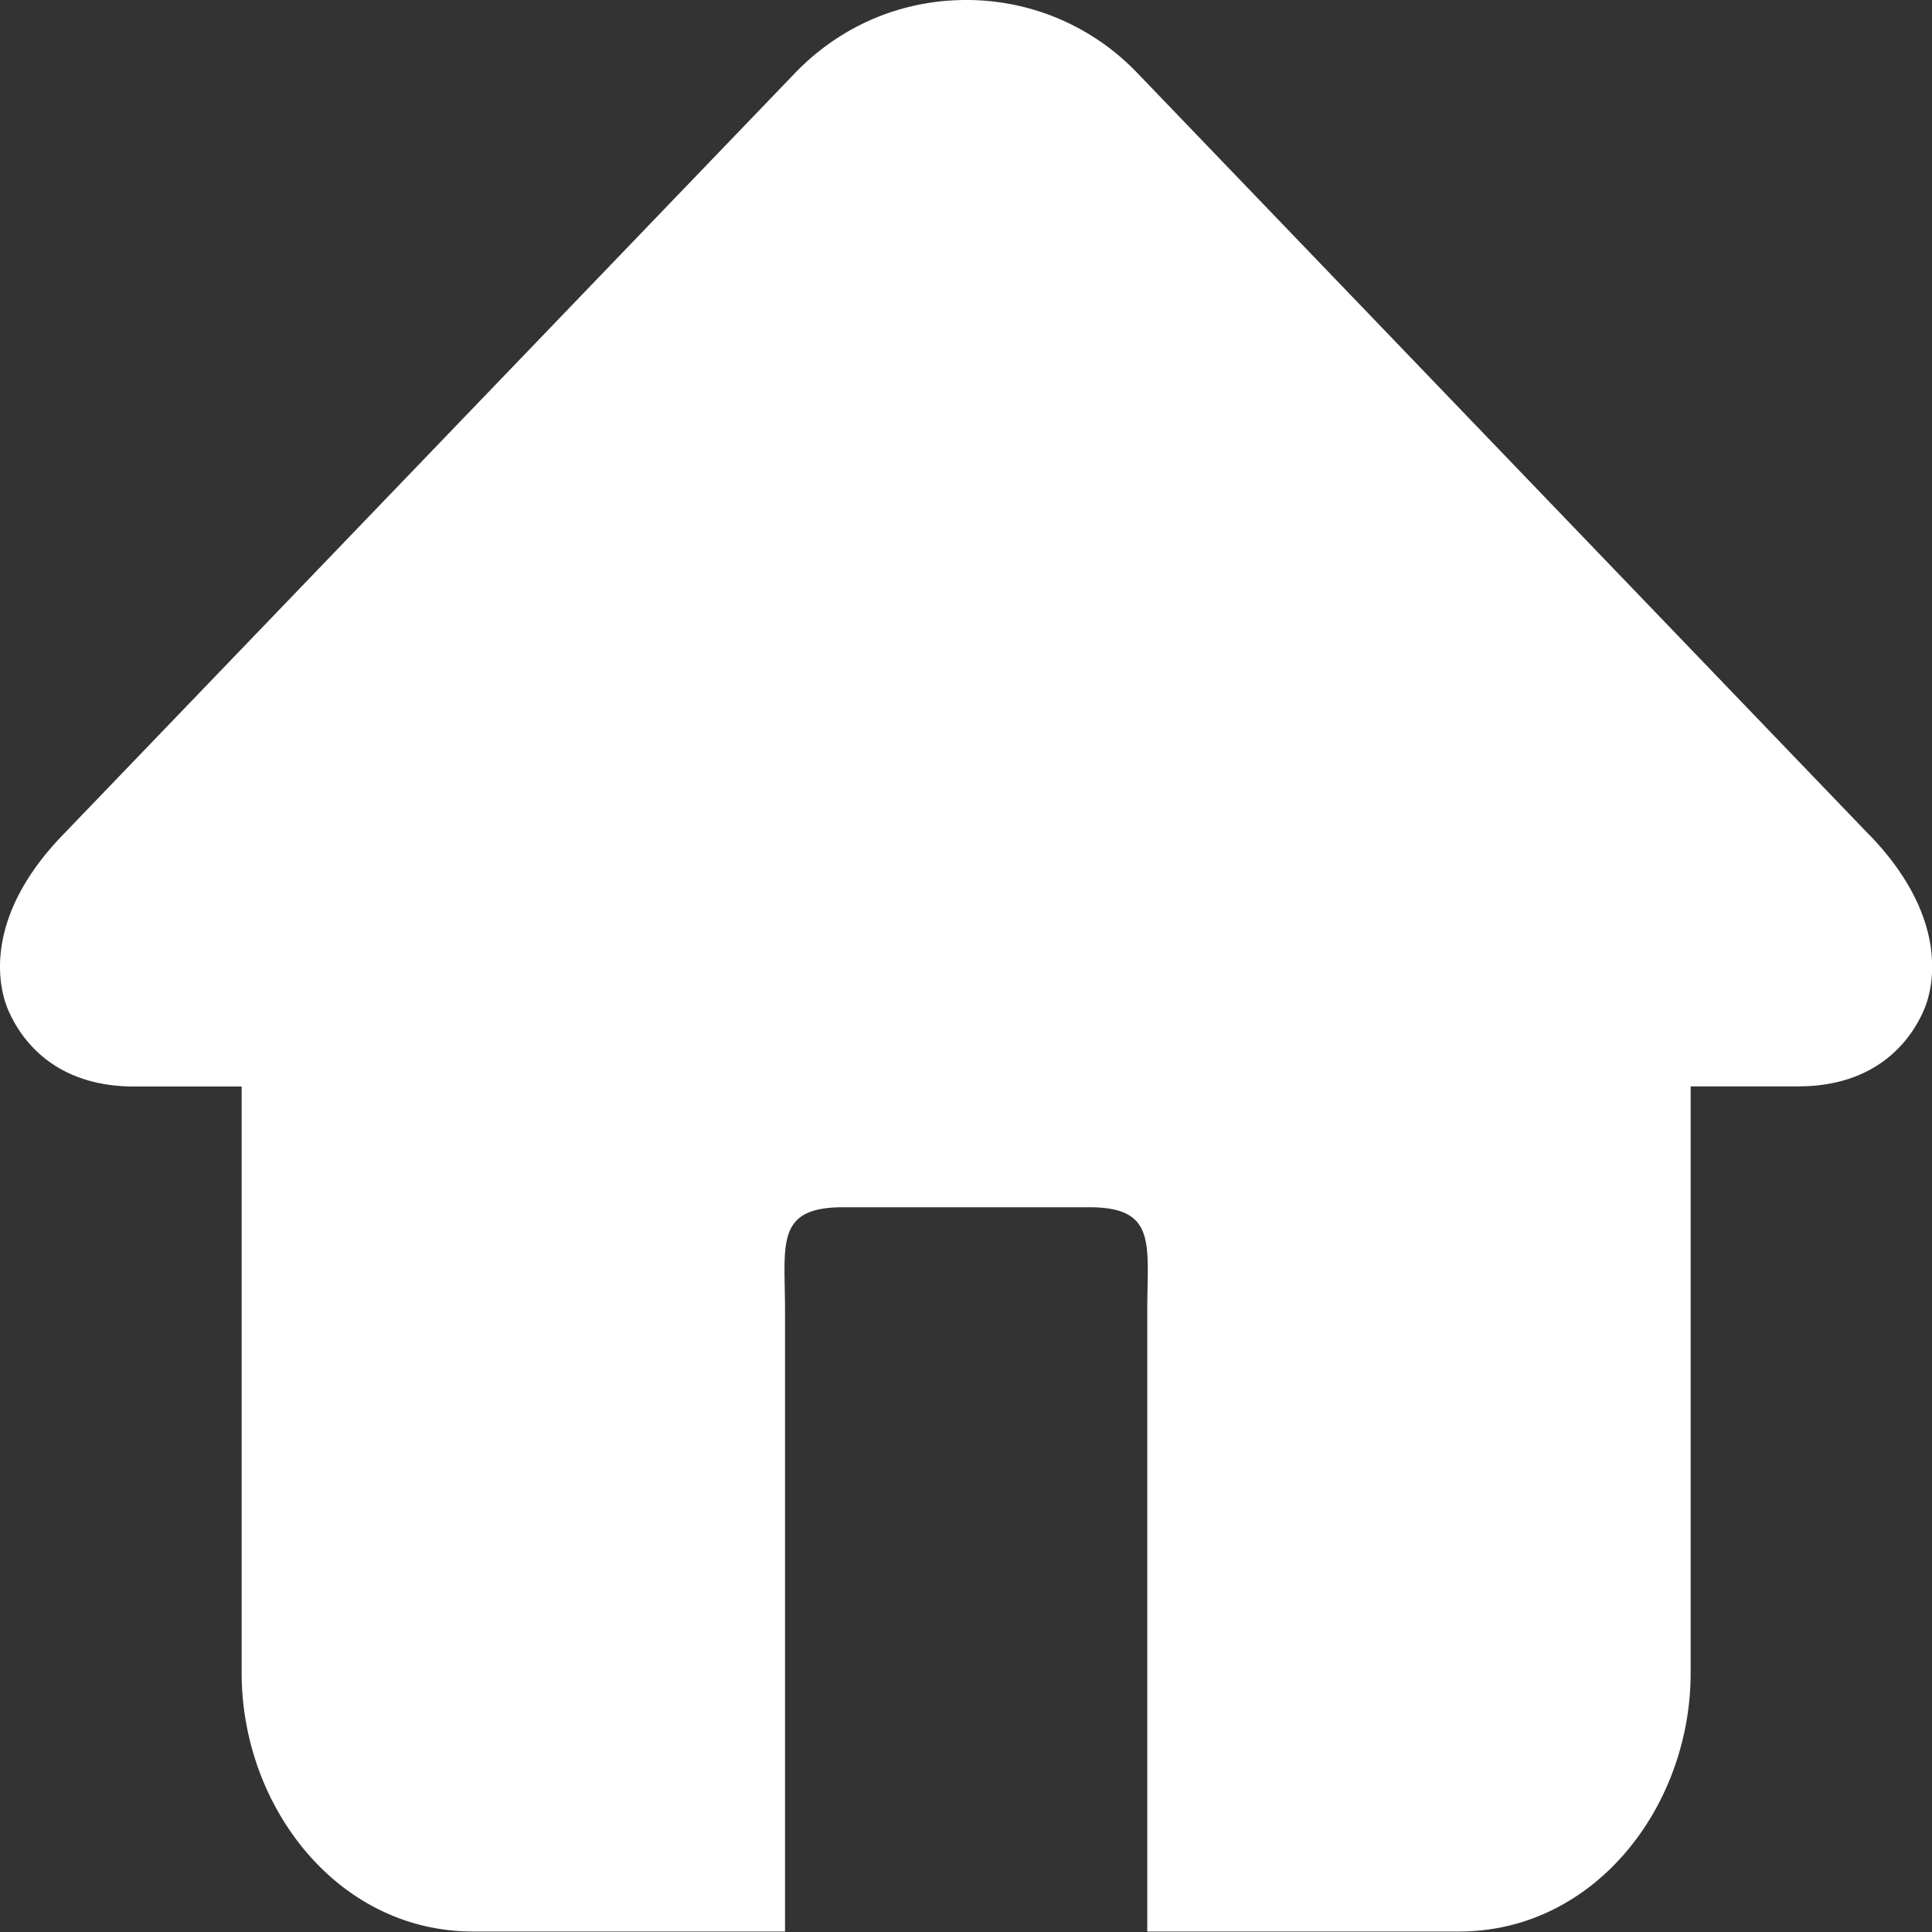 <?xml version="1.0" standalone="no"?><!DOCTYPE svg PUBLIC "-//W3C//DTD SVG 1.1//EN" "http://www.w3.org/Graphics/SVG/1.1/DTD/svg11.dtd"><svg t="1744272386686" class="icon" viewBox="0 0 1024 1024" version="1.1" xmlns="http://www.w3.org/2000/svg" p-id="2311" width="20" height="20" xmlns:xlink="http://www.w3.org/1999/xlink"><rect x="0" y="0" width="1024" height="1024" fill="#333333" stroke="none"/><path d="M991.244 443.008L603.02 38.912A125.12 125.12 0 0 0 512.076 0c-34.56 0-66.816 13.824-90.88 38.912L32.844 443.008c-40.064 41.728-34.944 77.76-28.288 92.8 4.736 10.688 20.672 40.064 66.56 40.064h56.96v310.848c0 70.592 50.624 137.024 122.688 137.024H416.076v-328.96c0-35.264-5.312-54.912 30.72-54.912h130.56c36.032 0 30.72 19.648 30.72 54.912v328.96h165.248c72.064 0 122.752-66.432 122.752-136.96V575.808h56.896c45.888 0 61.824-29.376 66.56-40.064 6.656-15.04 11.776-51.072-28.288-92.8z" fill="#ffffff" p-id="2312"></path></svg>